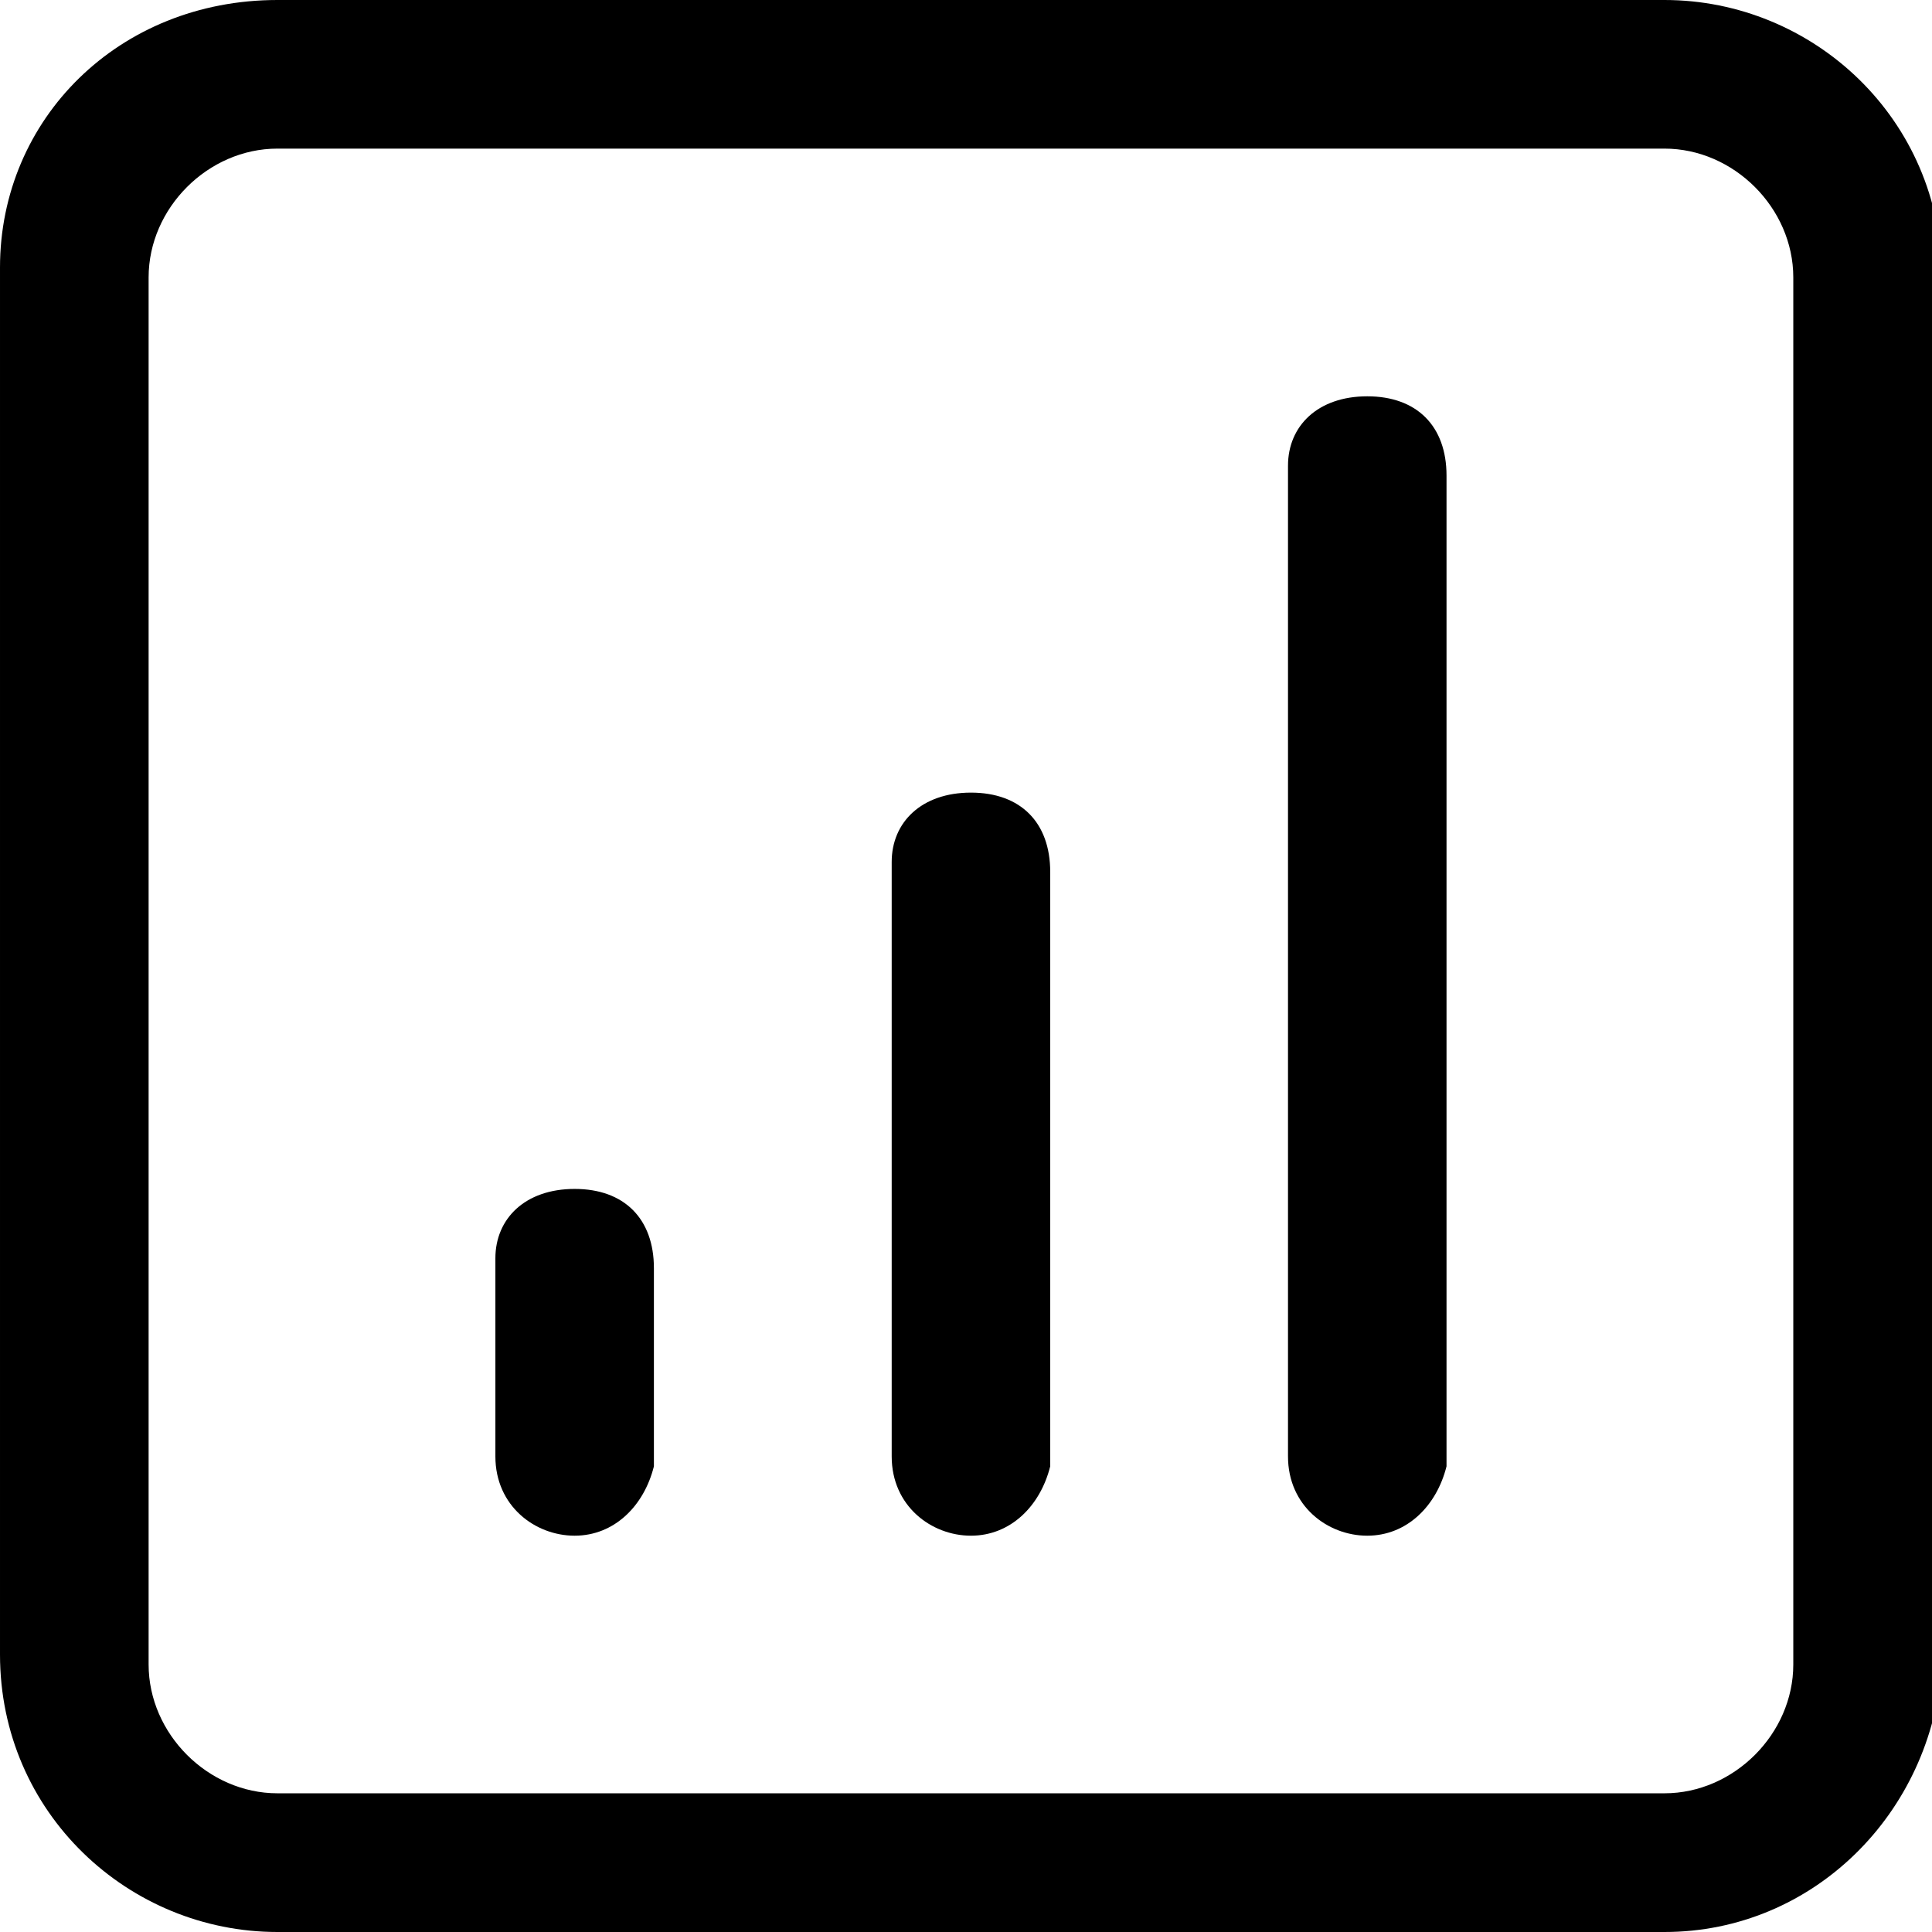<?xml version="1.0" encoding="utf-8"?>
<!-- Generator: Adobe Illustrator 21.0.0, SVG Export Plug-In . SVG Version: 6.00 Build 0)  -->
<svg version="1.1" id="Layer_1" xmlns="http://www.w3.org/2000/svg" xmlns:xlink="http://www.w3.org/1999/xlink" x="0px" y="0px"
	 viewBox="0 0 19.5 19.5" style="enable-background:new 0 0 19.5 19.5;" xml:space="preserve">
<g>
	<path d="M16.8,19.5h-14c-1.5,0-2.8-1.2-2.8-2.8v-14C0,1.2,1.2,0,2.8,0h14c1.5,0,2.8,1.2,2.8,2.8v14
		C19.5,18.3,18.3,19.5,16.8,19.5z M2.8,1.5c-0.7,0-1.3,0.6-1.3,1.3v14c0,0.7,0.6,1.3,1.3,1.3h14c0.7,0,1.3-0.6,1.3-1.3v-14
		c0-0.7-0.6-1.3-1.3-1.3H2.8z"/>
	<path d="M5.8,15.5c-0.4,0-0.8-0.3-0.8-0.8v-2C5,12.3,5.3,12,5.8,12s0.8,0.3,0.8,0.8v2
		C6.5,15.2,6.2,15.5,5.8,15.5z"/>
	<path d="M9.8,15.5c-0.4,0-0.8-0.3-0.8-0.8v-6C9,8.3,9.3,8,9.8,8s0.8,0.3,0.8,0.8v6
		C10.5,15.2,10.2,15.5,9.8,15.5z"/>
	<path d="M13.8,15.5c-0.4,0-0.8-0.3-0.8-0.8v-10C13,4.3,13.3,4,13.8,4s0.8,0.3,0.8,0.8v10
		C14.5,15.2,14.2,15.5,13.8,15.5z"/>
</g>
</svg>
